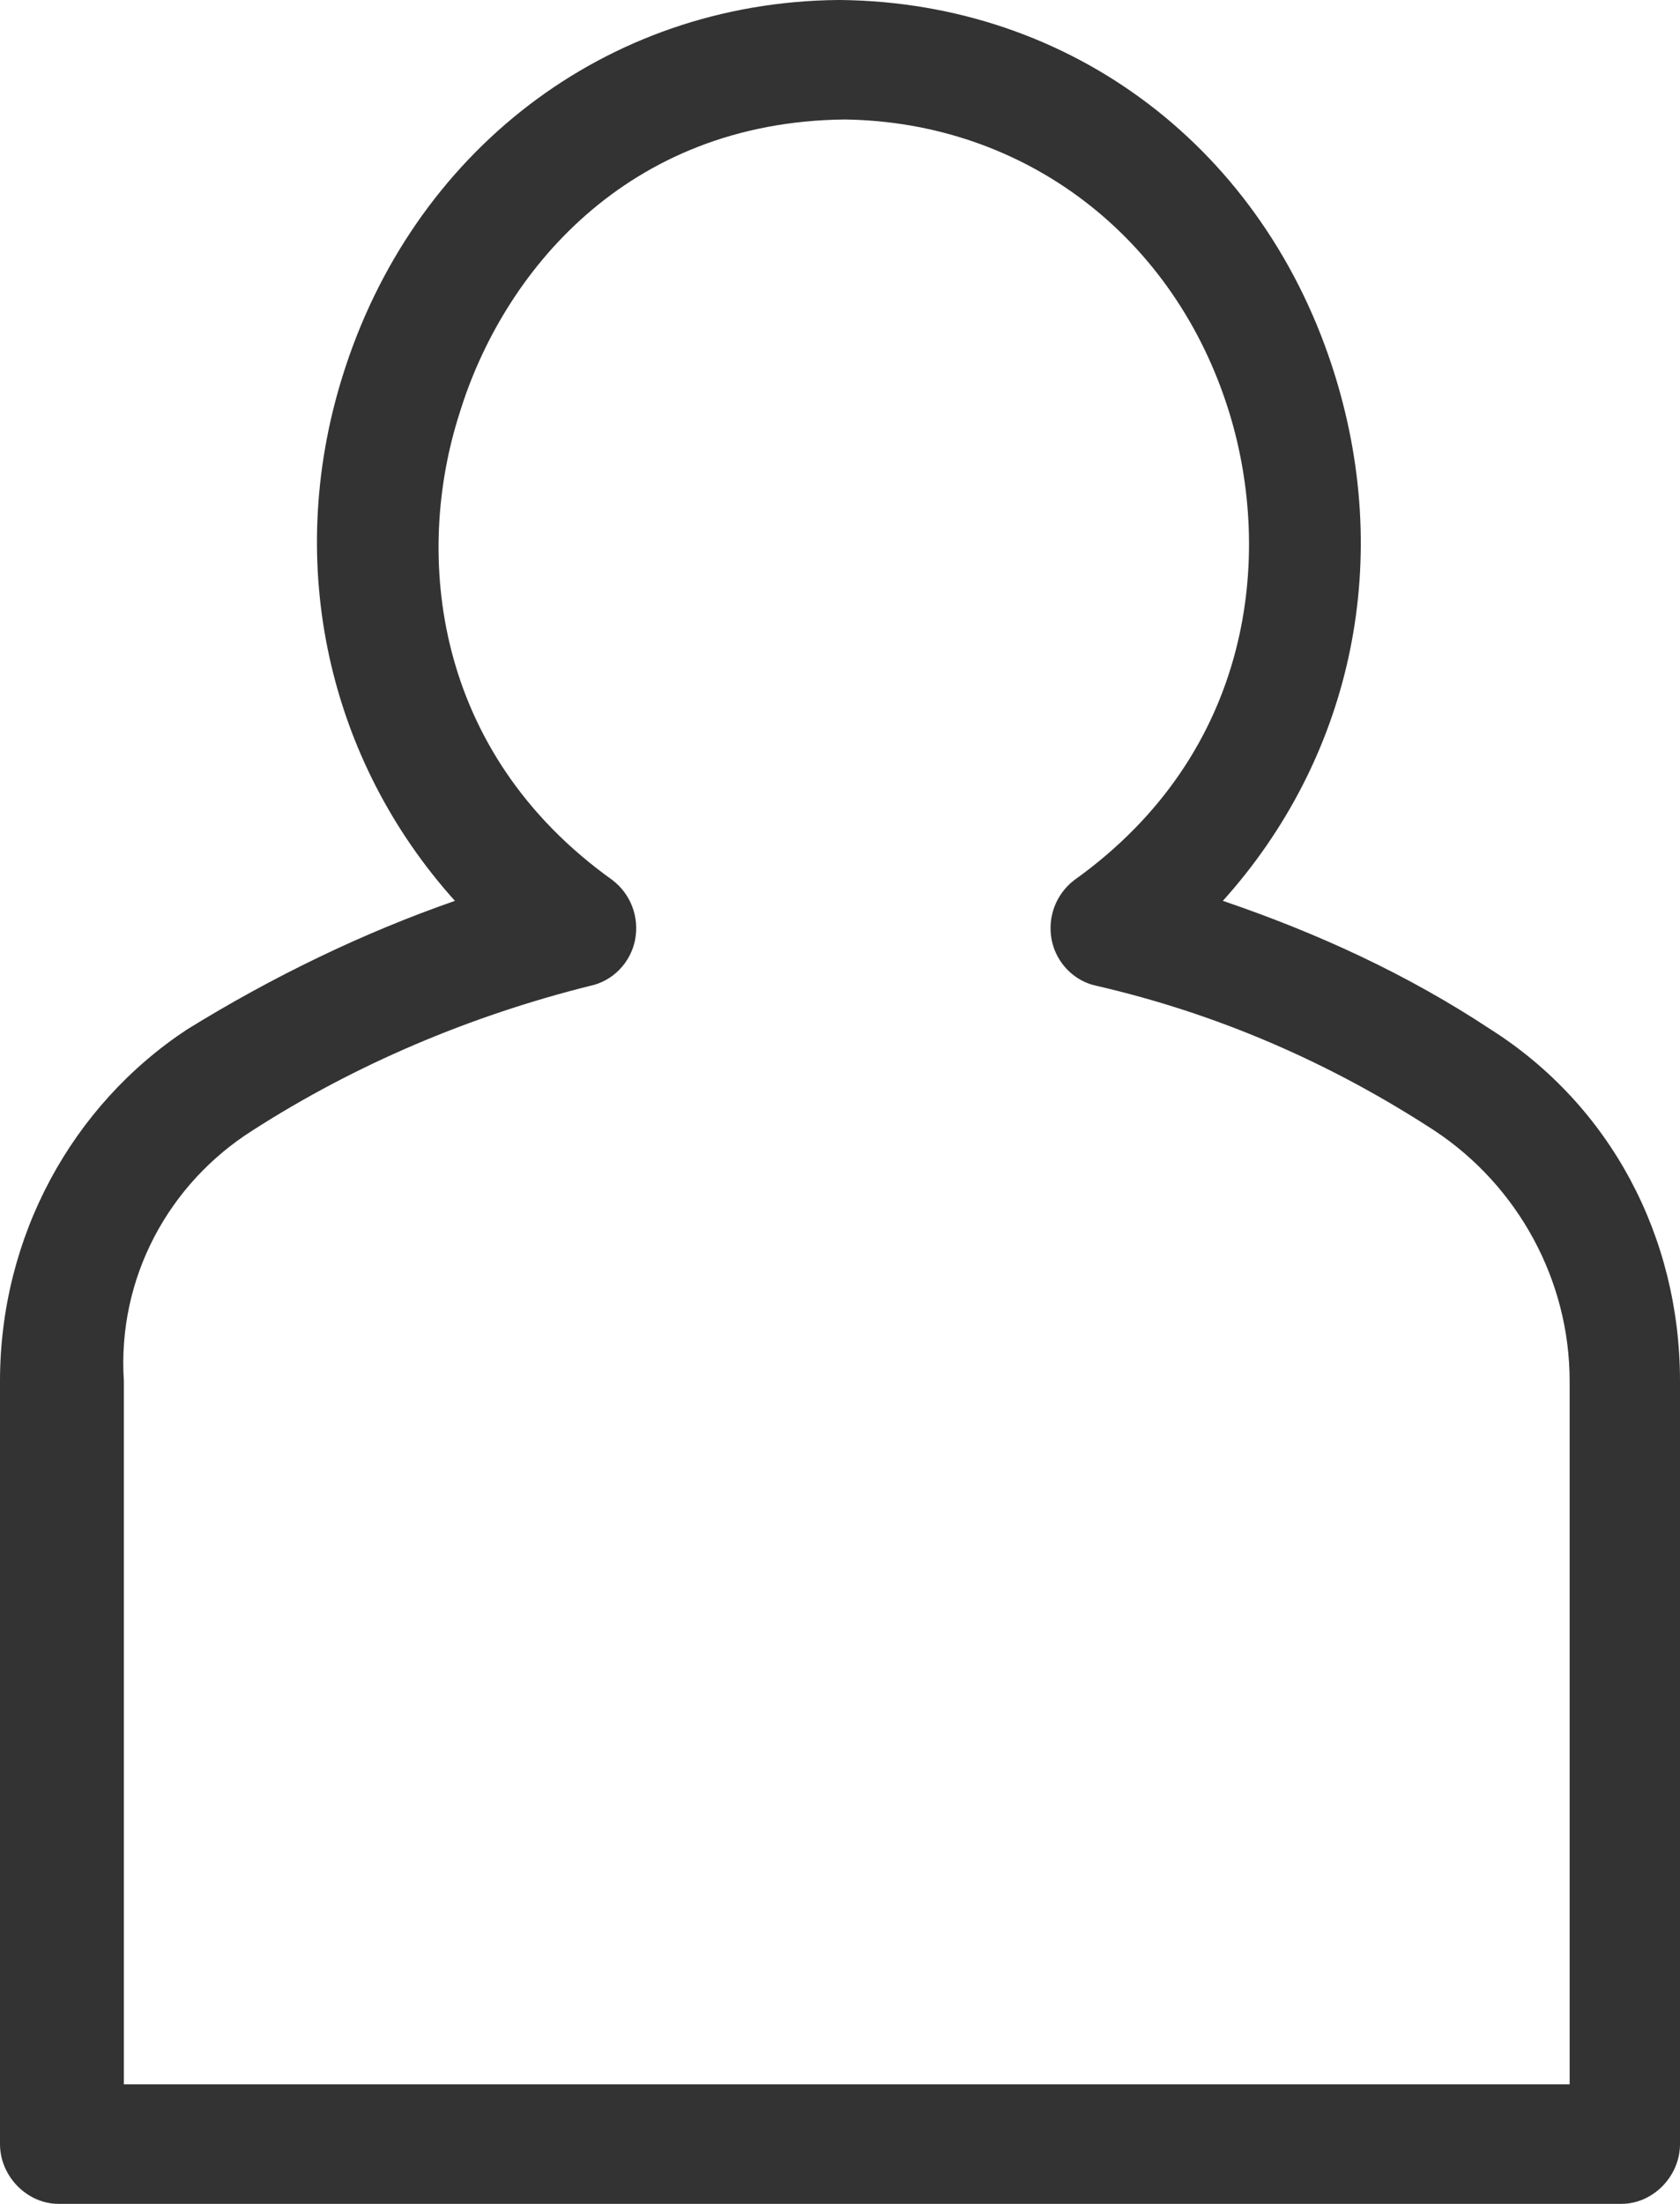 <svg width="45" height="59" viewBox="0 0 45 59" fill="none" xmlns="http://www.w3.org/2000/svg">
<g id="&#235;&#169;&#164;&#235;&#178;&#132;">
<path id="Vector" d="M0 36.975V57.4C0 58.262 0.724 59 1.568 59H43.432C44.276 59 45 58.262 45 57.4V36.975C45 33.099 43.13 29.592 39.933 27.562C37.701 26.085 35.288 24.978 32.755 24.117C36.133 20.364 37.339 15.196 35.771 10.09C33.901 3.999 28.713 0.062 22.5 0C22.5 0 22.5 0 22.44 0C16.227 0.062 11.039 4.06 9.169 10.09C7.601 15.134 8.807 20.364 12.185 24.117C9.712 24.978 7.299 26.147 5.007 27.562C1.93 29.592 0 33.099 0 36.975ZM6.756 30.269C9.531 28.485 12.607 27.193 15.804 26.393C16.407 26.27 16.89 25.778 17.011 25.163C17.131 24.547 16.89 23.932 16.407 23.563C11.582 20.118 11.099 14.827 12.306 11.074C13.452 7.321 16.769 3.261 22.621 3.199C27.446 3.261 31.488 6.337 32.936 11.074C34.082 14.827 33.599 20.118 28.773 23.563C28.291 23.932 28.05 24.547 28.17 25.163C28.291 25.778 28.773 26.27 29.377 26.393C32.574 27.131 35.59 28.423 38.425 30.269C40.657 31.746 42.044 34.268 42.044 36.975V55.801H3.318V36.975C3.137 34.206 4.524 31.684 6.756 30.269Z" fill="#333333"/>
</g>
</svg>
